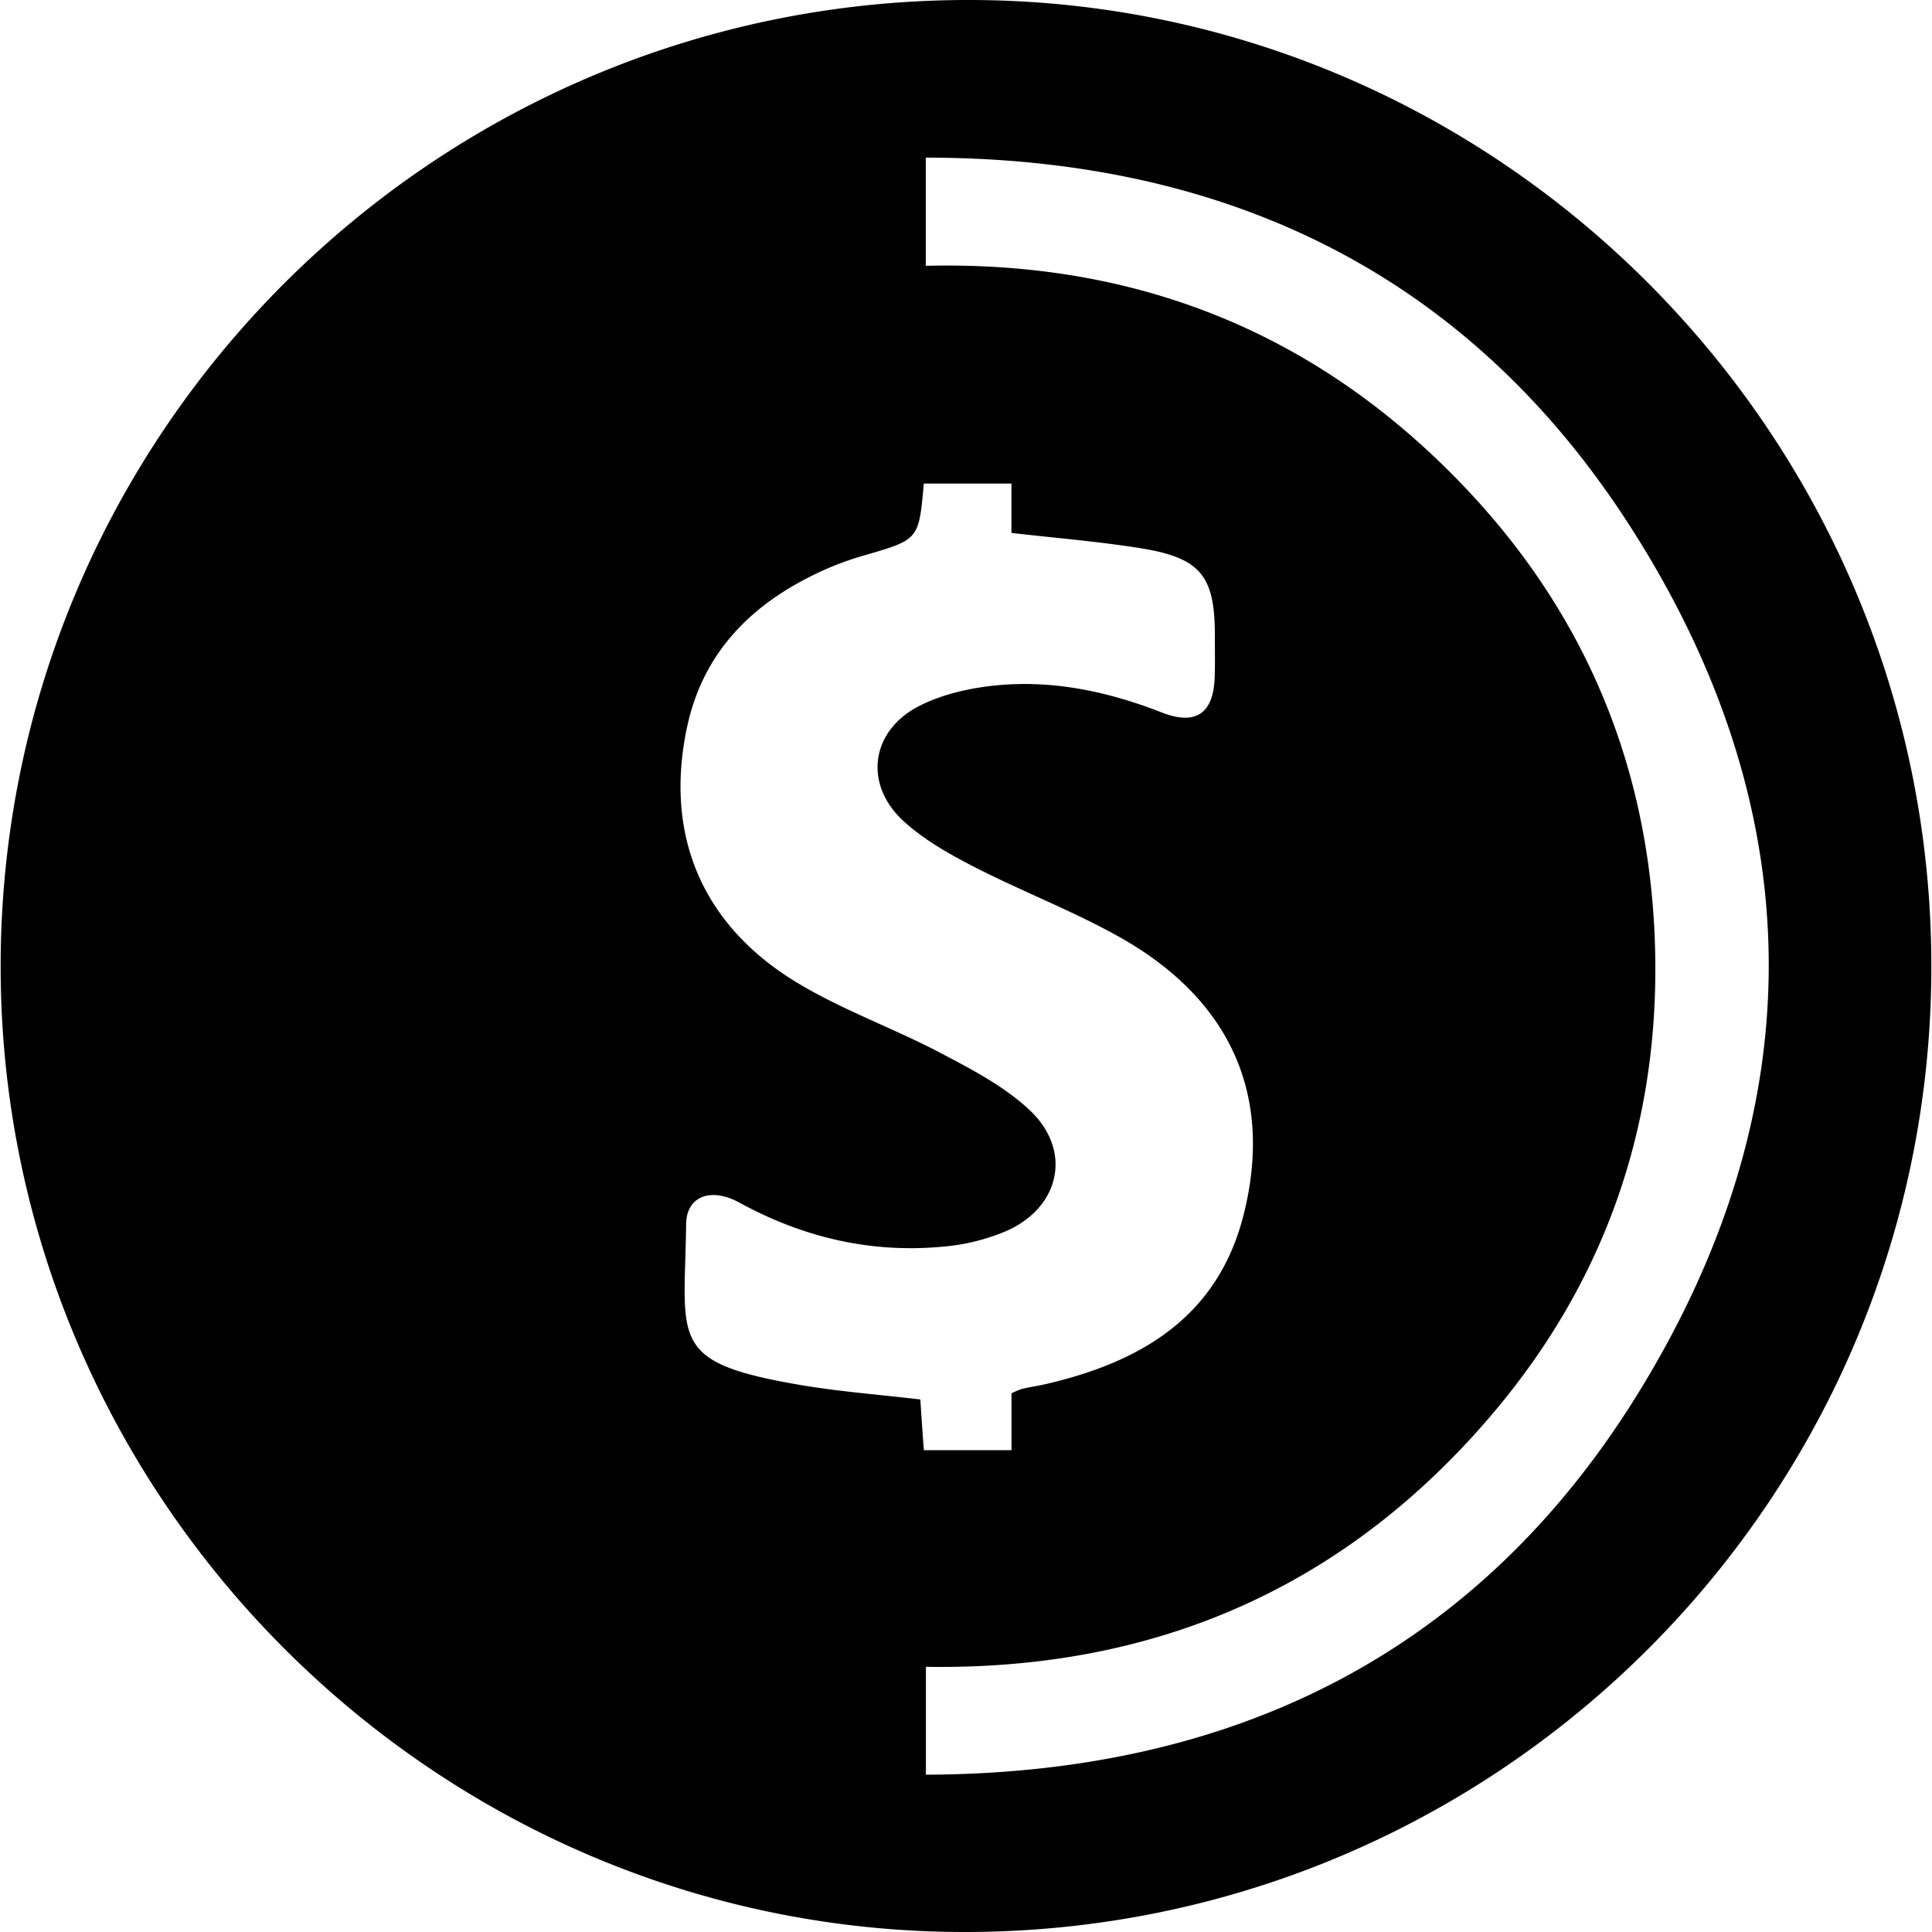 <svg id="Layer_1" data-name="Layer 1" xmlns="http://www.w3.org/2000/svg" viewBox="0 0 595.28 595.28"><title>payments</title><path d="M297.69,0C133.27.42,0,134,.2,298.18c.24,163.6,134.24,297.38,297.59,297.1C462.19,595,595.43,461.35,595.08,297.1,594.73,133.12,461.07-.41,297.69,0ZM283.57,431.2c-12.48-1.48-24.83-2.4-37-4.47-40.9-7-35.62-13.54-35.16-49.59.11-8.59,7.62-11.39,16.38-6.61,19.66,10.76,40.58,15.7,62.88,13.57a63.49,63.49,0,0,0,19.42-4.81c16.72-7.42,20.38-25,7-37.4-7.77-7.25-17.73-12.42-27.28-17.45-14.42-7.58-30-13.14-43.91-21.48-29.56-17.72-41.25-45.58-34.25-78.72,5.15-24.38,21.32-39.42,43.31-49.09A95.23,95.23,0,0,1,266.74,171c16.36-4.78,16.37-4.74,17.9-22h27v15.2c13.73,1.59,27.05,2.65,40.19,4.78,18.23,3,22.54,8.6,22.49,27.07,0,4.17.08,8.34-.05,12.5-.35,11.26-5.76,15.07-16.26,11-16.66-6.52-33.84-10.18-51.67-8.31-7.8.82-16,2.69-22.91,6.18-15.19,7.61-17.48,24.28-4.92,35.68,6.28,5.71,14,10.07,21.65,14,14.51,7.43,29.84,13.34,44.09,21.23,34.88,19.32,48.3,49.14,38.87,86.2-8,31.24-31.49,45.07-60.67,51.88-2.5.58-5,.95-7.53,1.52a24.14,24.14,0,0,0-3.26,1.38v17.52h-27C284.26,441.66,283.93,436.68,283.57,431.2Zm221.15-1.89c-49.46,80.11-124.79,117.19-219.43,117.5V513.57c70.85,1.15,129.71-24.64,175.19-78.68,33.89-40.27,50.35-87.35,49.53-140-.94-60.73-23.86-112.22-67.84-153.9C398.46,99.52,345.81,80.43,285.25,81.9V48.57c92.6,0,166.9,35.77,216.79,113.24C558.33,249.22,559.32,340.87,504.72,429.31Z"/></svg>